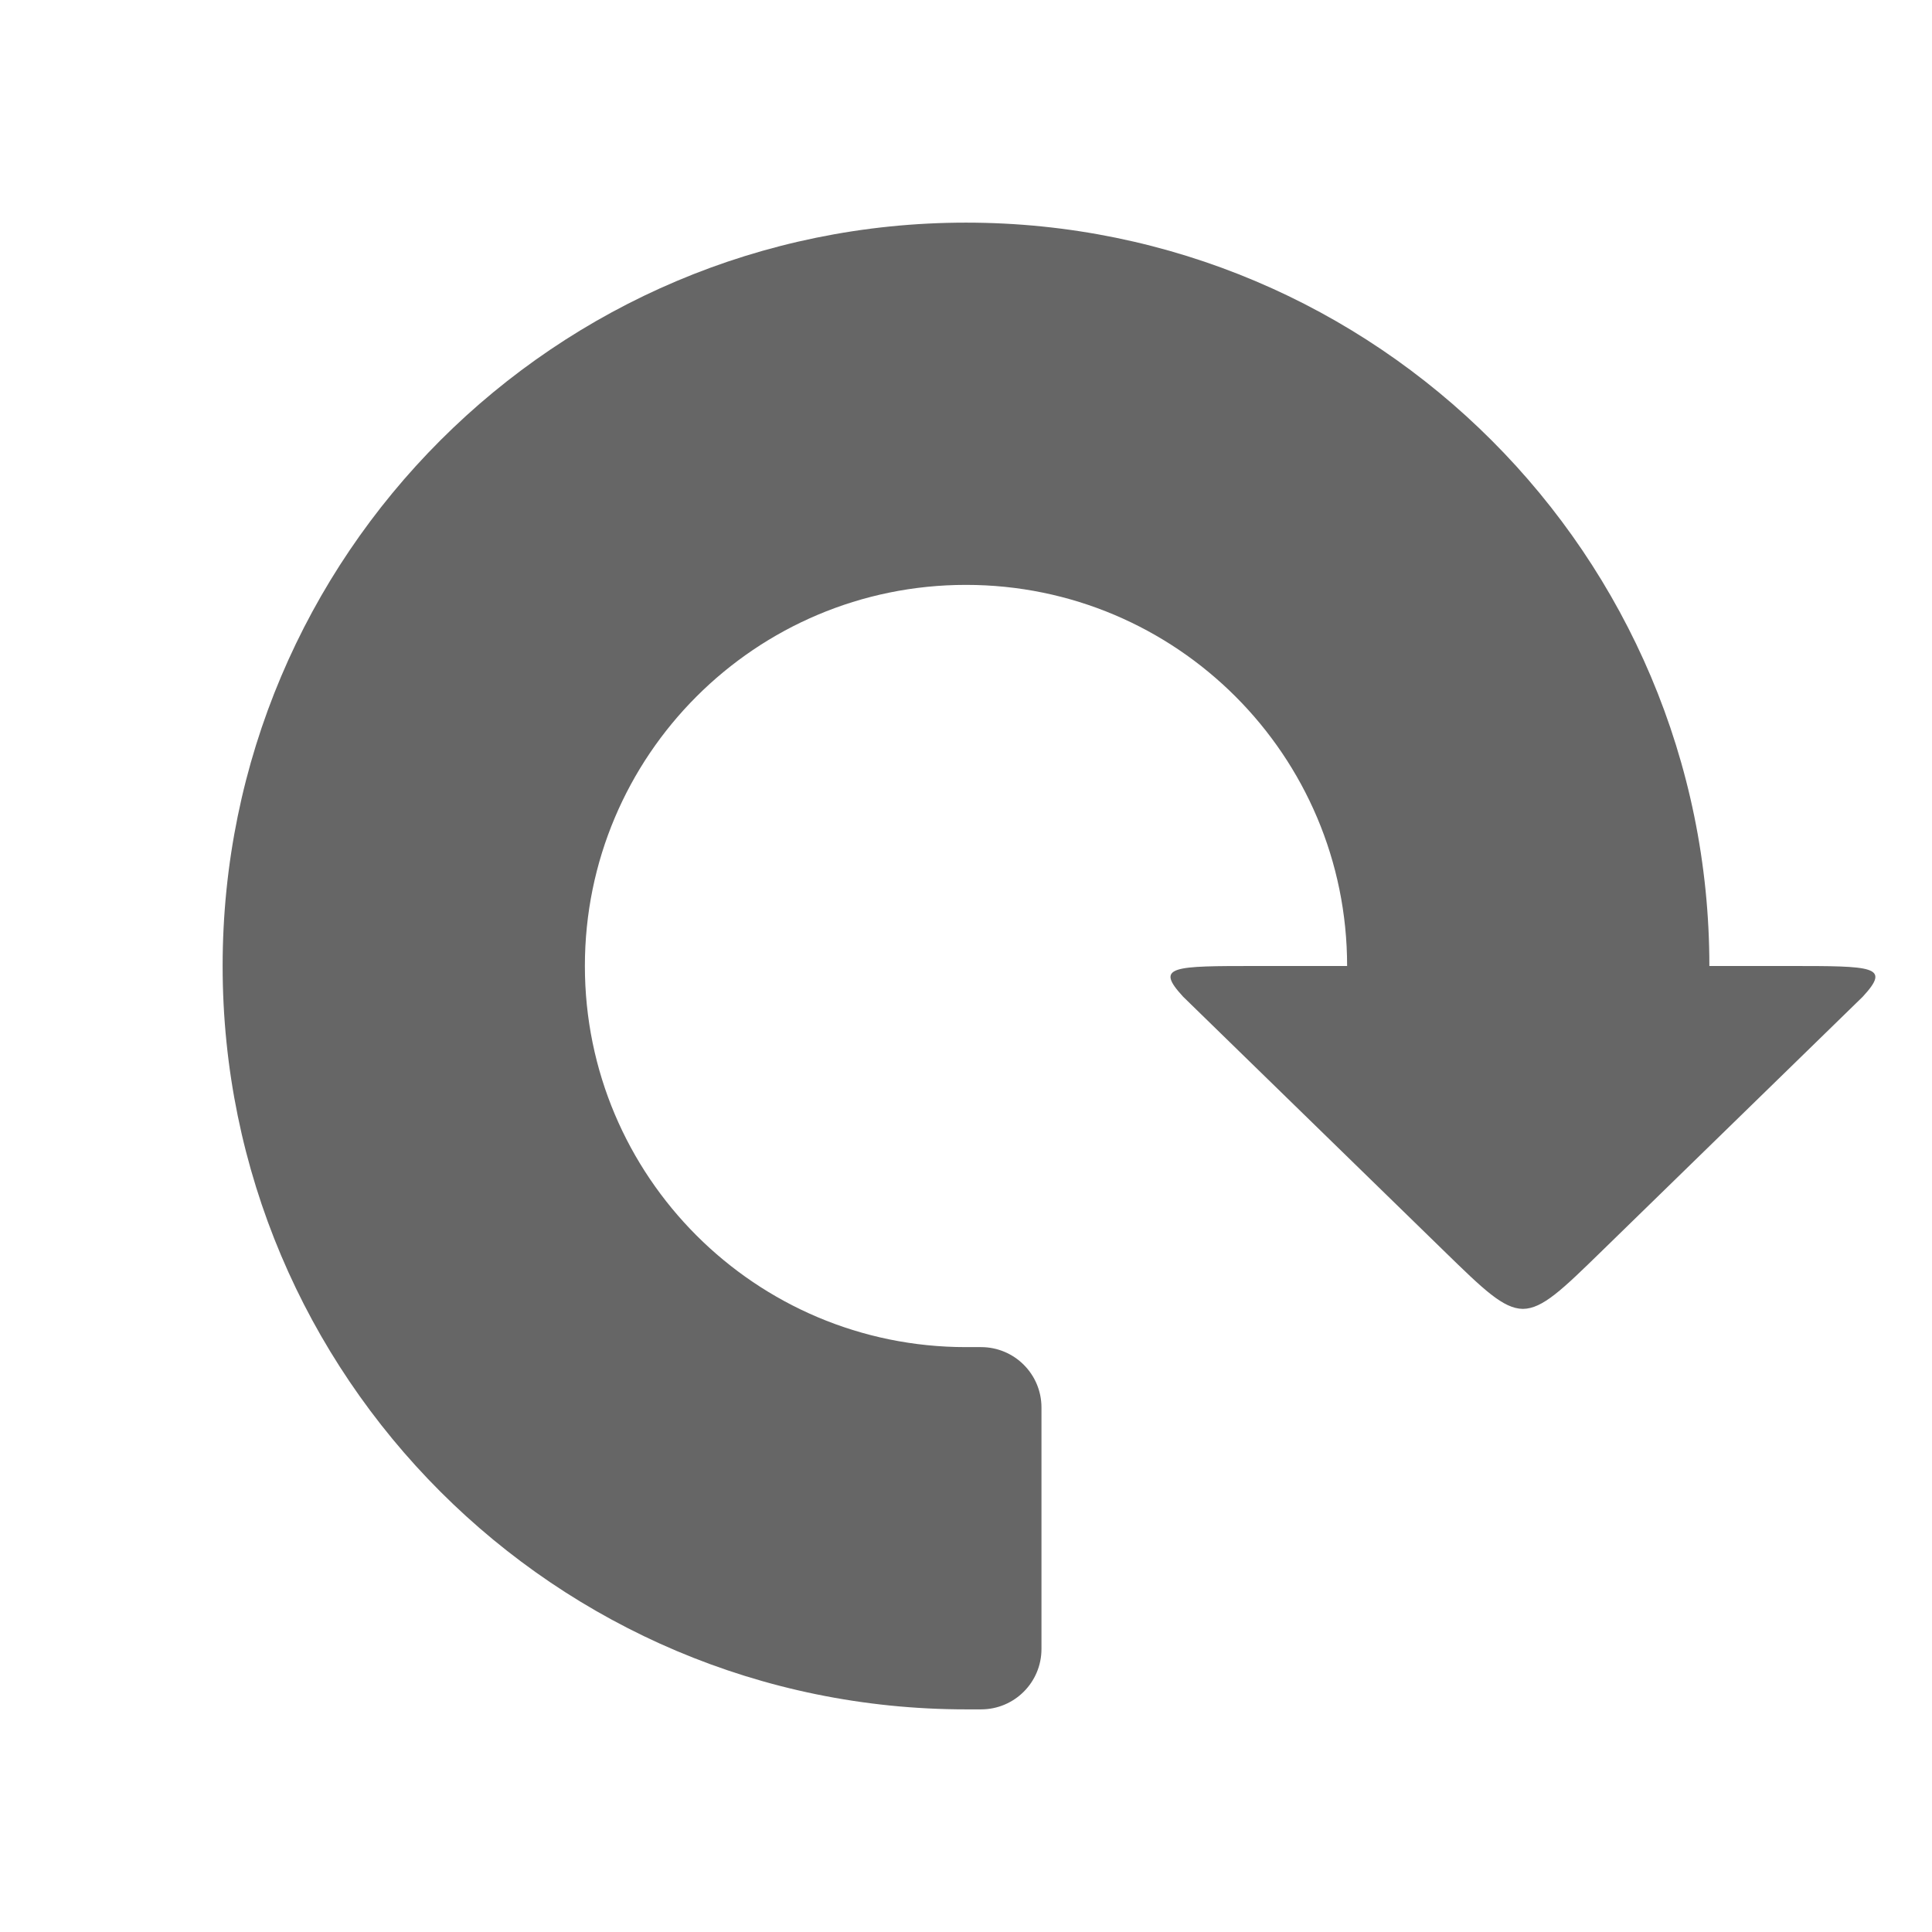 <svg viewBox="0 0 512 512" xmlns="http://www.w3.org/2000/svg" xmlns:xlink="http://www.w3.org/1999/xlink">
<path fill="#666" d="M 256 453 C 147.2 453 59 364.8 59 256 C 59 147.2 147.2 59 256 59 C 364.8 59 453 147.2 453 256 C 460.583 256 466.845 256.001 473.768 256 C 496.661 255.998 501.148 255.995 493.664 264.123 C 482.334 275.163 446.611 309.974 424.48 331.553 C 414.064 341.709 408.823 346.82 403.596 346.869 C 398.368 346.82 393.127 341.709 382.711 331.553 C 360.58 309.974 324.857 275.163 313.527 264.123 C 306.043 255.995 310.531 255.998 333.424 256 C 338.027 256 350.485 256 357 256 C 357 200.219 311.781 155 256 155 C 200.219 155 155 200.219 155 256 C 155 311.781 200.219 357 256 357 L 260 357 C 268.836 357 276 364.164 276 373 L 276 437 C 276 445.836 268.836 453 260 453 L 256 453 Z"/>
</svg>
